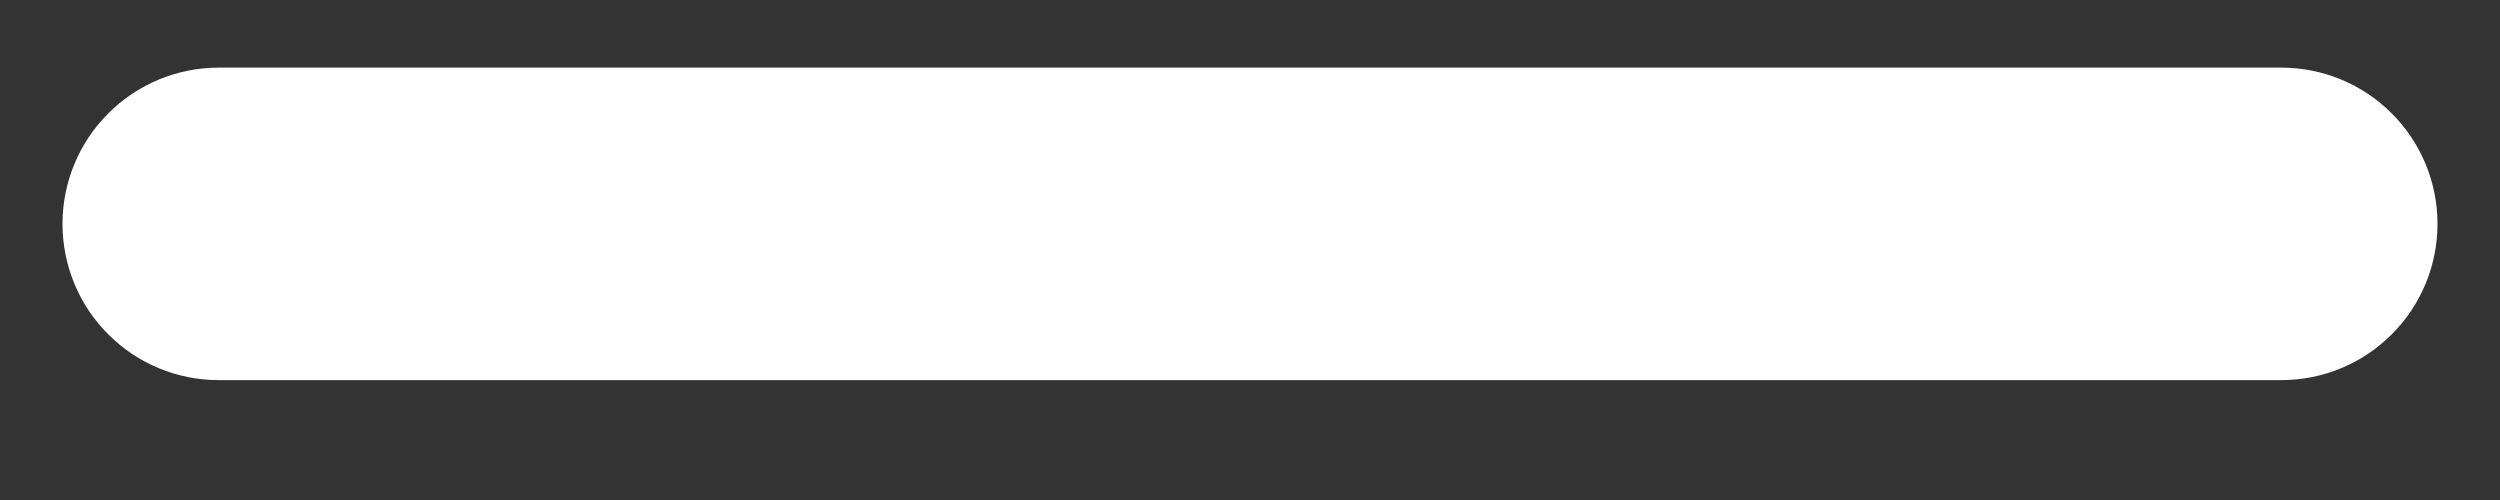 <svg width="20" height="4" viewBox="0 0 20 4" fill="none" xmlns="http://www.w3.org/2000/svg">
<rect x="0" y="0" width="20" height="4" fill="#333333" stroke="none"/>
<path d="M18.957 2.498C19.145 2.311 19.25 2.056 19.25 1.791C19.25 1.526 19.145 1.271 18.957 1.084C18.77 0.896 18.515 0.791 18.25 0.791H1.75C1.485 0.791 1.23 0.896 1.043 1.084C0.855 1.271 0.75 1.526 0.75 1.791C0.75 2.056 0.855 2.311 1.043 2.498C1.23 2.686 1.485 2.791 1.75 2.791H18.25C18.515 2.791 18.77 2.686 18.957 2.498Z" fill="white" stroke="white" stroke-width="0.5"/>
</svg>
